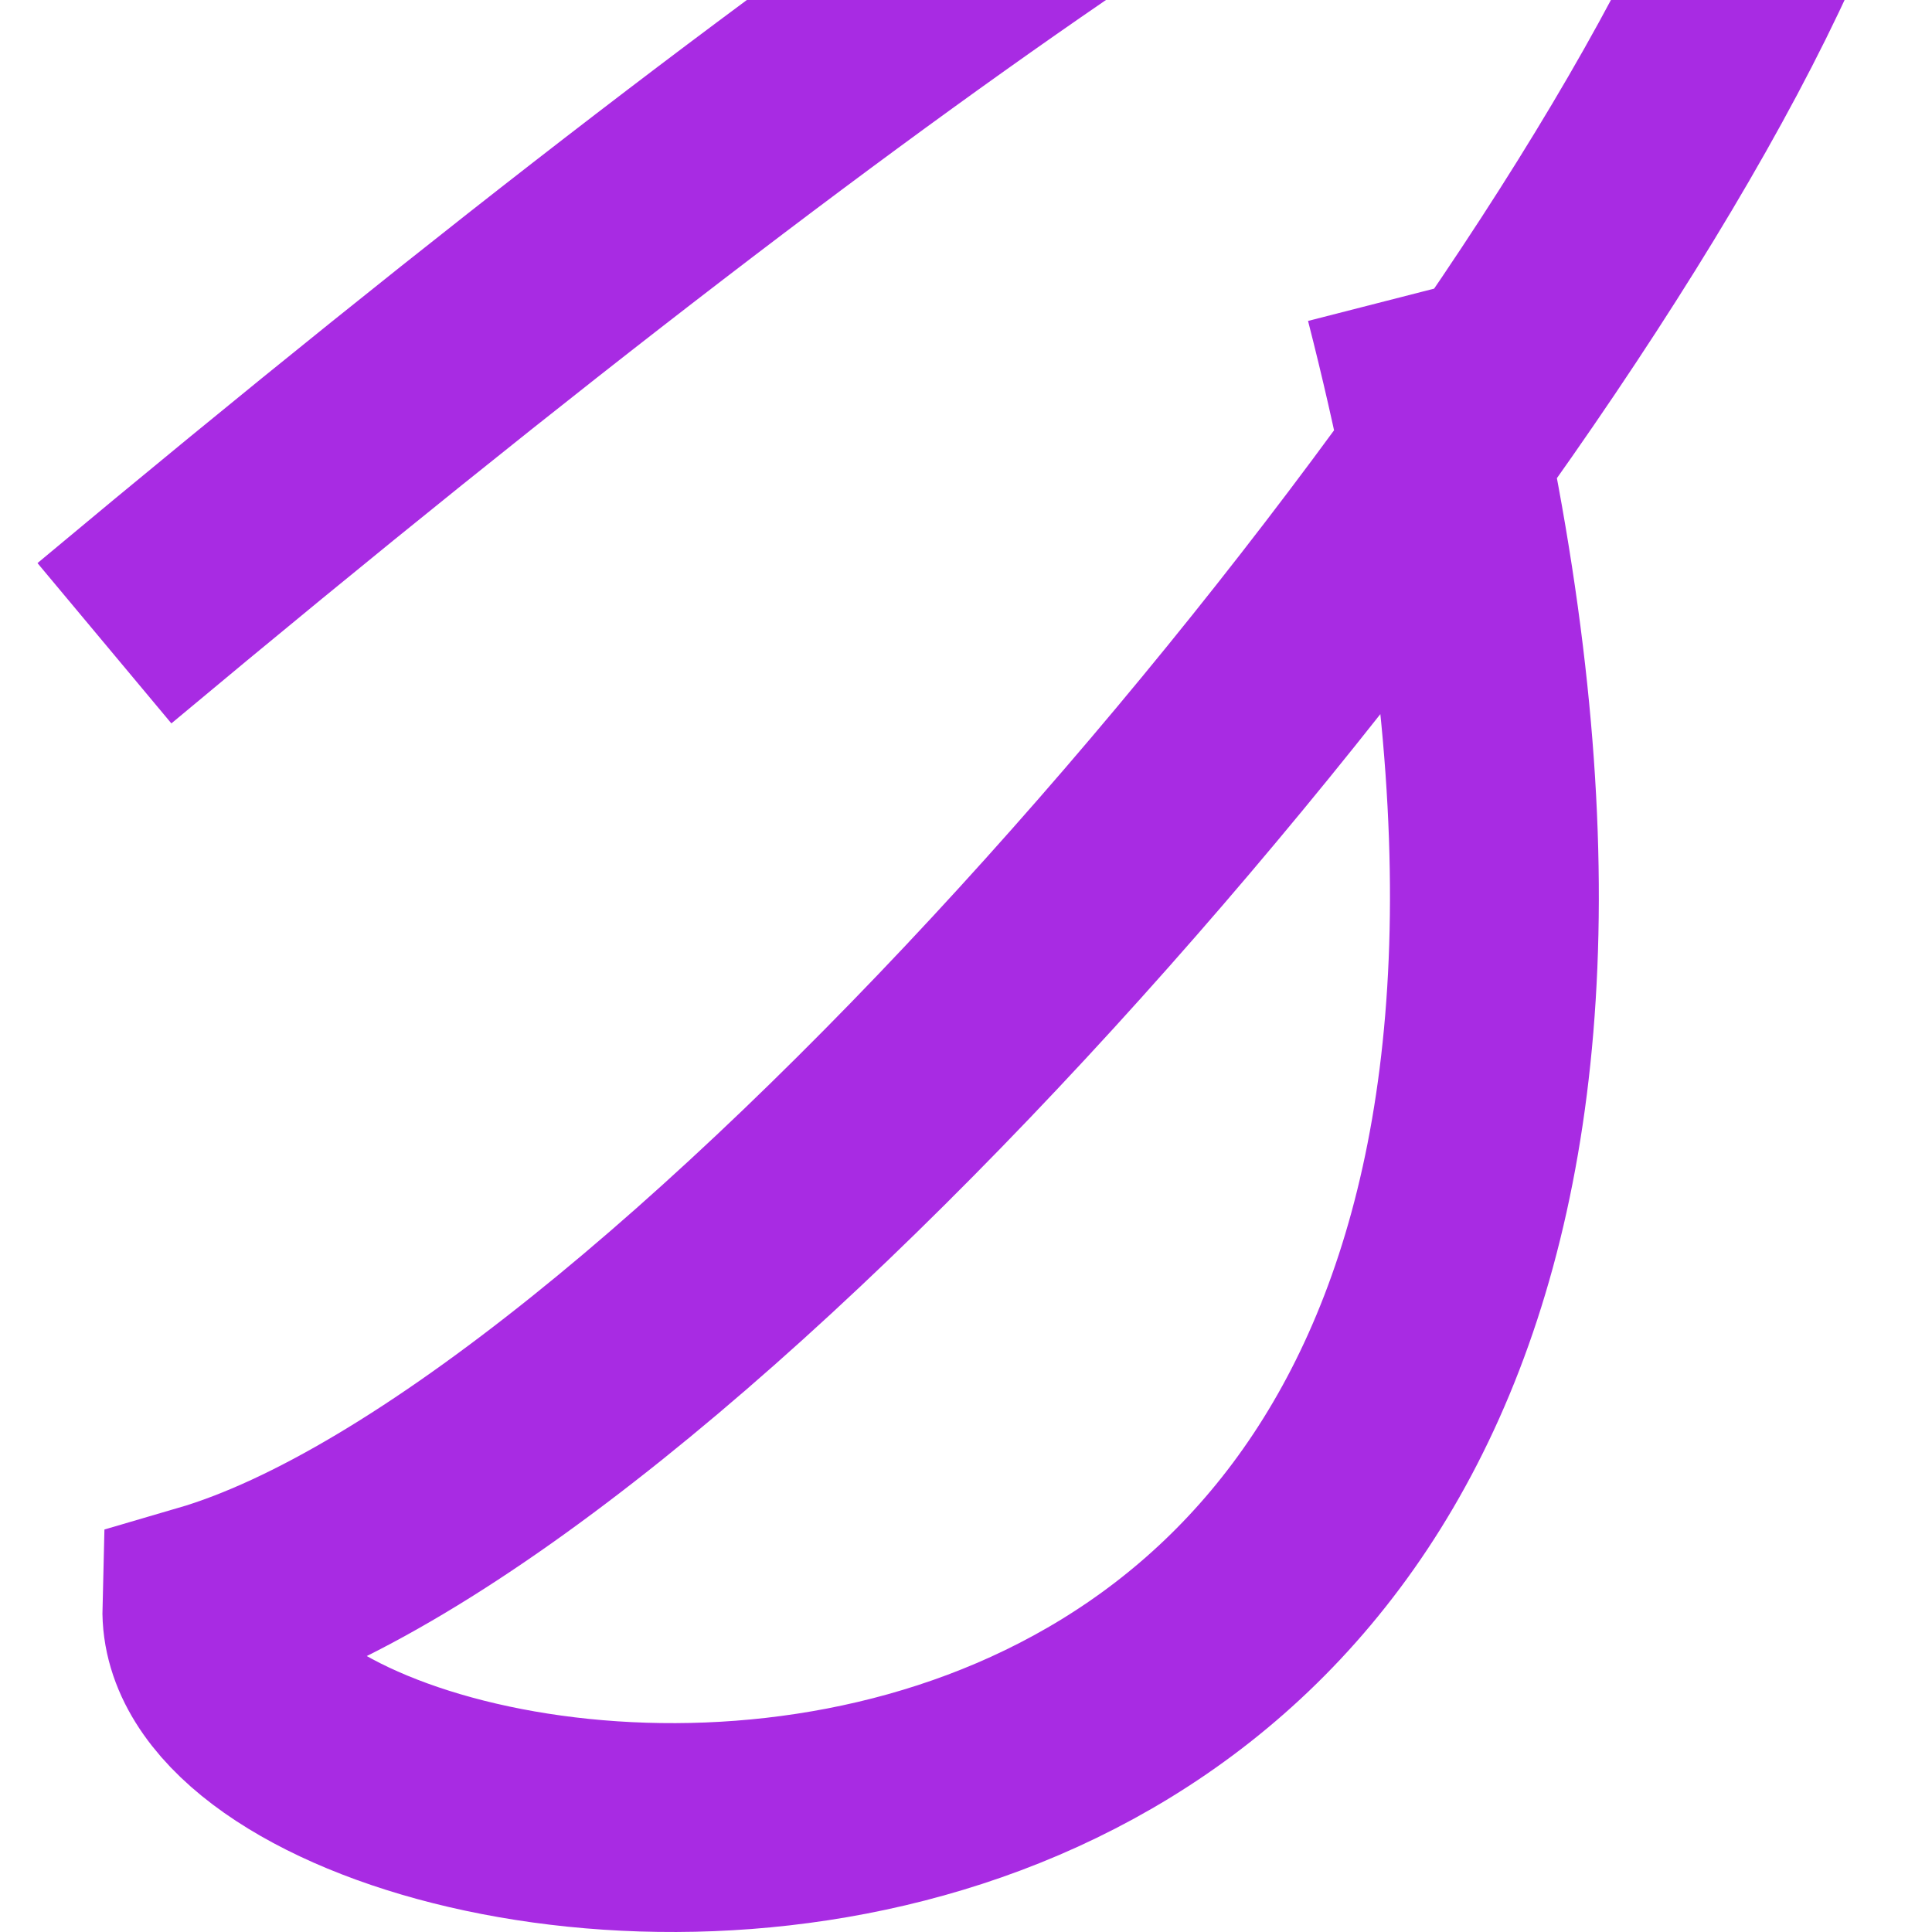 <svg width="37" height="37" viewBox="0 0 37 37" fill="none" xmlns="http://www.w3.org/2000/svg">
<path d="M2 12.319C65.224 -40.495 21.252 25.749 3.962 30.802C3.804 36.993 36.139 41.382 26.988 5.65" stroke="#A82BE3" stroke-width="4"/>
</svg>
